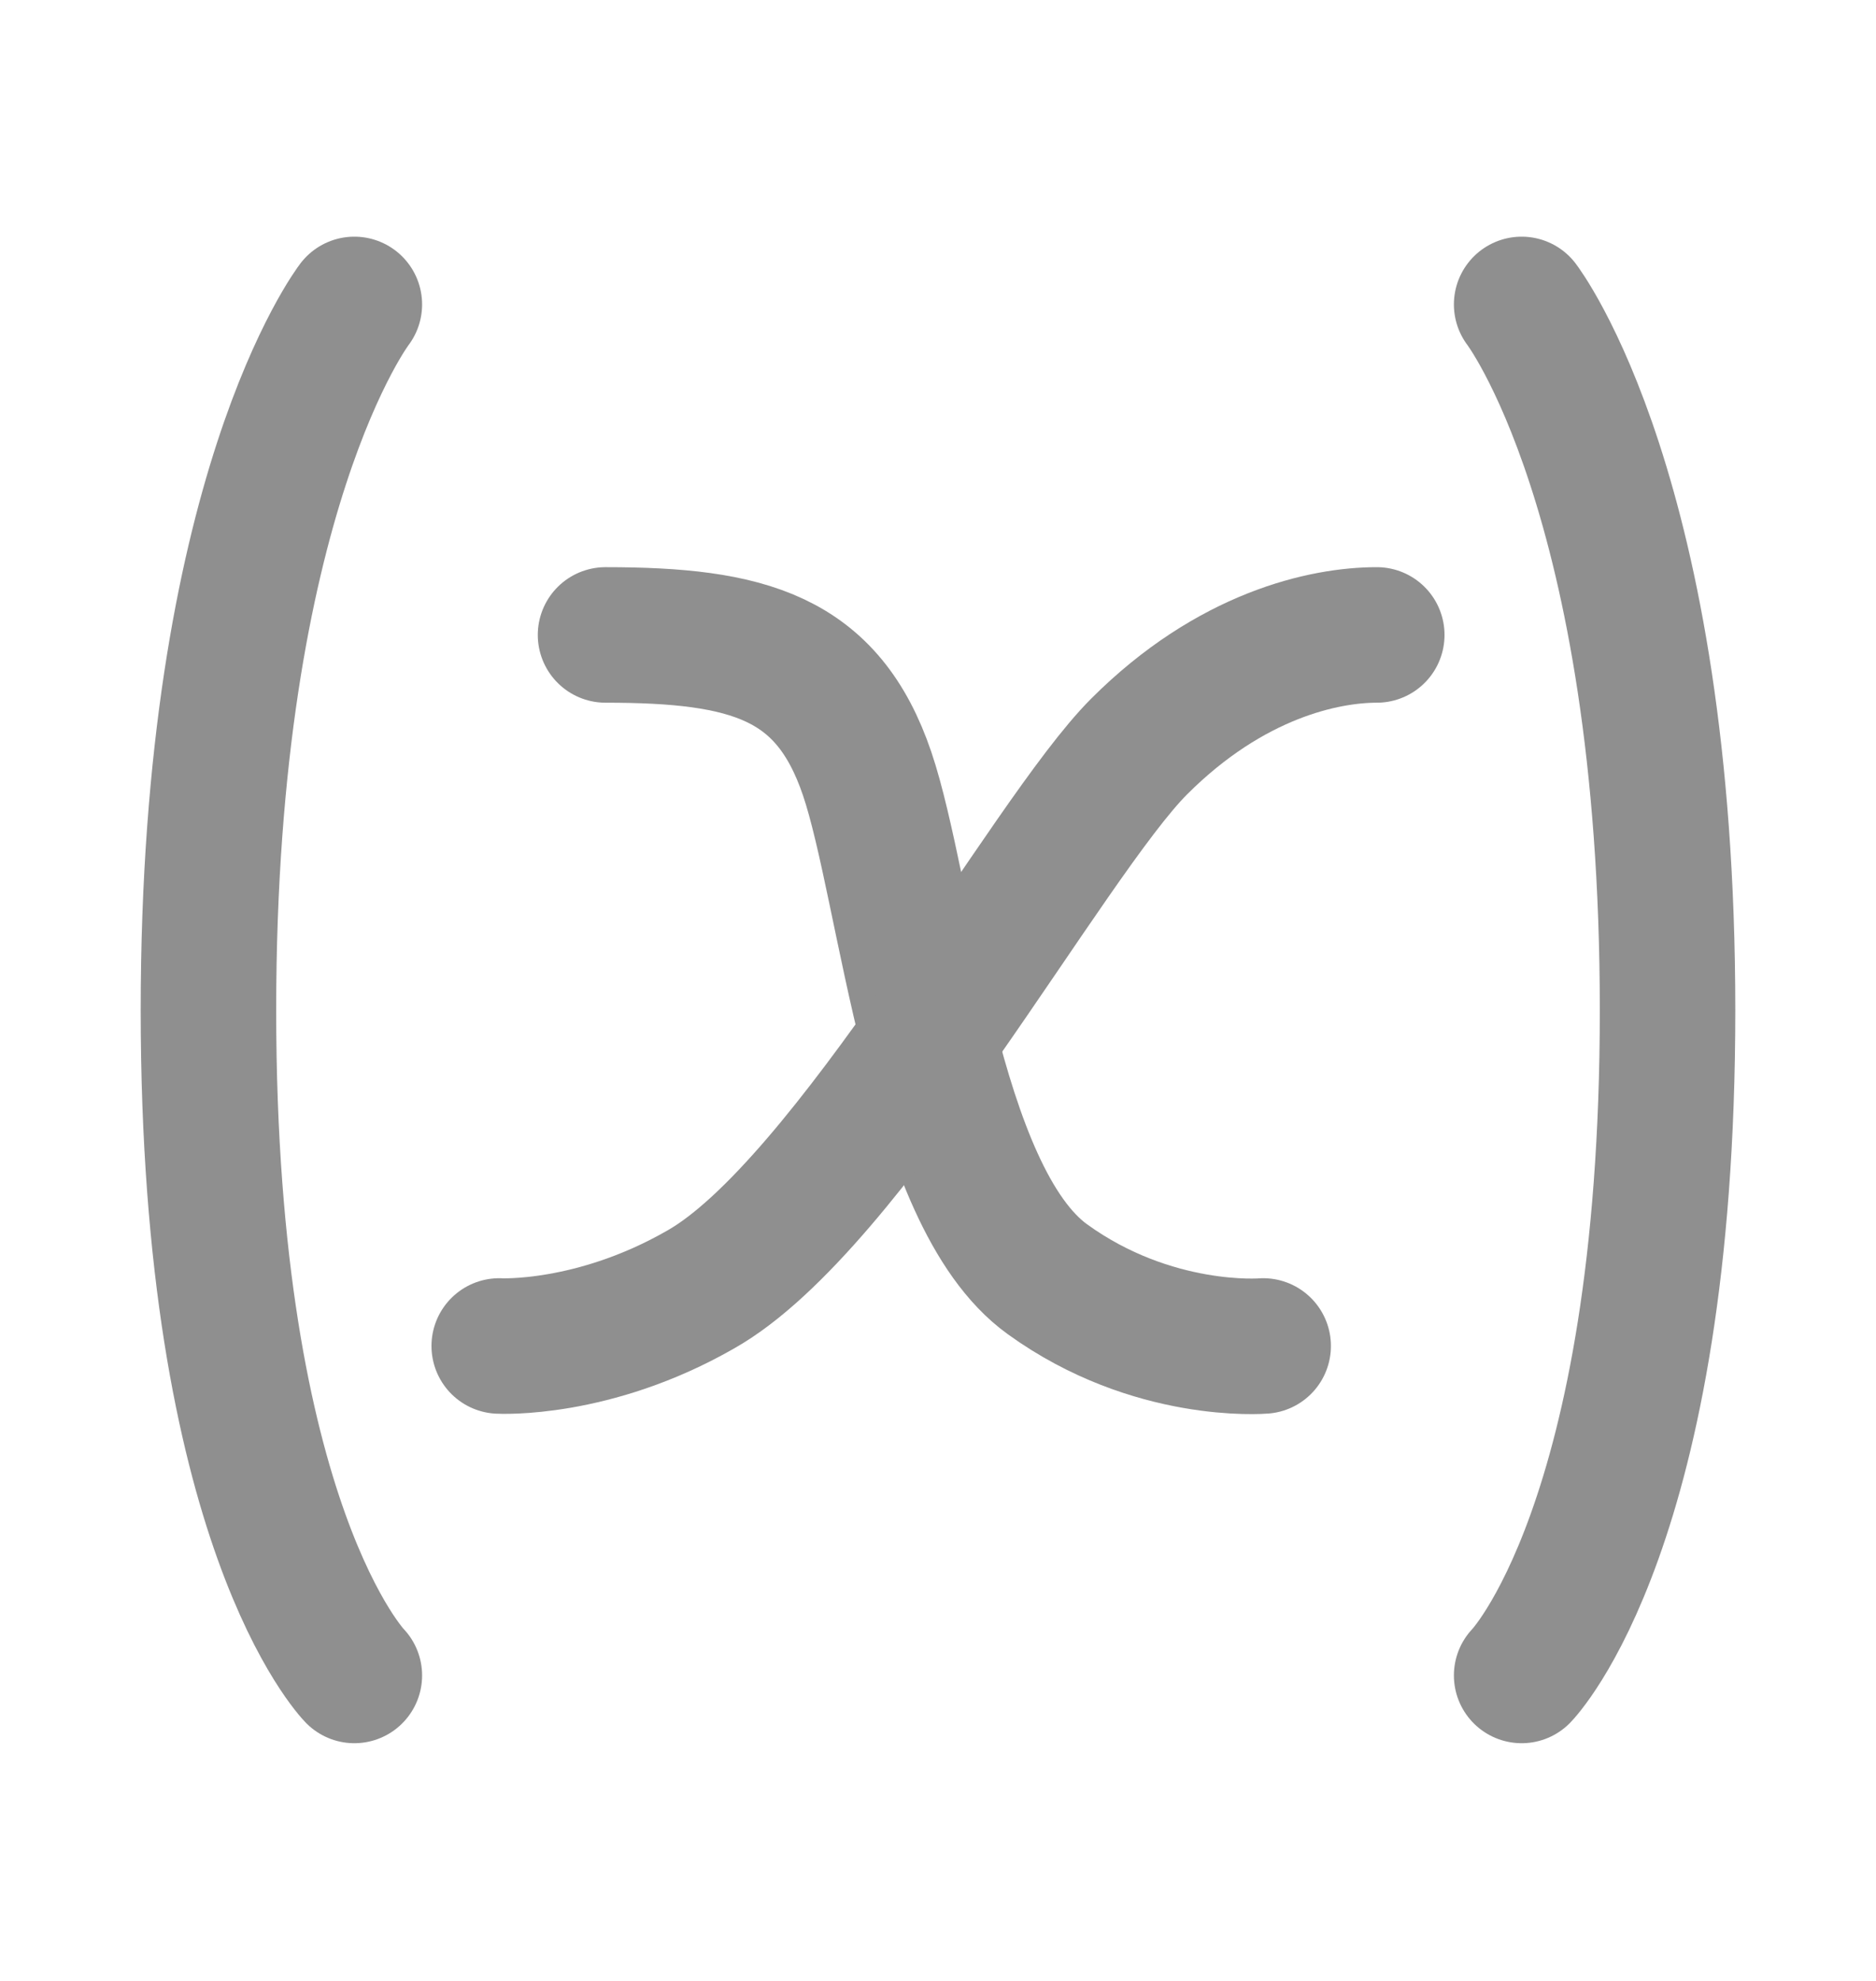<svg width="18" height="19" viewBox="0 0 18 19" fill="none" xmlns="http://www.w3.org/2000/svg">
<path d="M3.4 2.92C3.4 2.92 2 4.74 2 9.69C2 14.64 3.4 16.07 3.4 16.07" stroke="#8F8F8F" stroke-width="1.3" stroke-linecap="round" stroke-linejoin="round"/>
<path d="M14.6 2.92C14.6 2.92 16 4.74 16 9.69C16 14.64 14.6 16.07 14.6 16.07" stroke="#8F8F8F" stroke-width="1.3" stroke-linecap="round" stroke-linejoin="round"/>
<path d="M5.81 6.09C7.18 6.09 7.94 6.3 8.32 7.42C8.7 8.54 8.94 11.47 10.05 12.27C11.06 13 12.12 12.91 12.12 12.91" stroke="#8F8F8F" stroke-width="1.3" stroke-linecap="round" stroke-linejoin="round"/>
<path d="M13.21 6.09C12.71 6.09 11.81 6.28 10.93 7.16C10.05 8.04 8.14 11.57 6.72 12.37C5.69 12.96 4.79 12.91 4.79 12.91" stroke="#8F8F8F" stroke-width="1.3" stroke-linecap="round" stroke-linejoin="round"/>
</svg>
